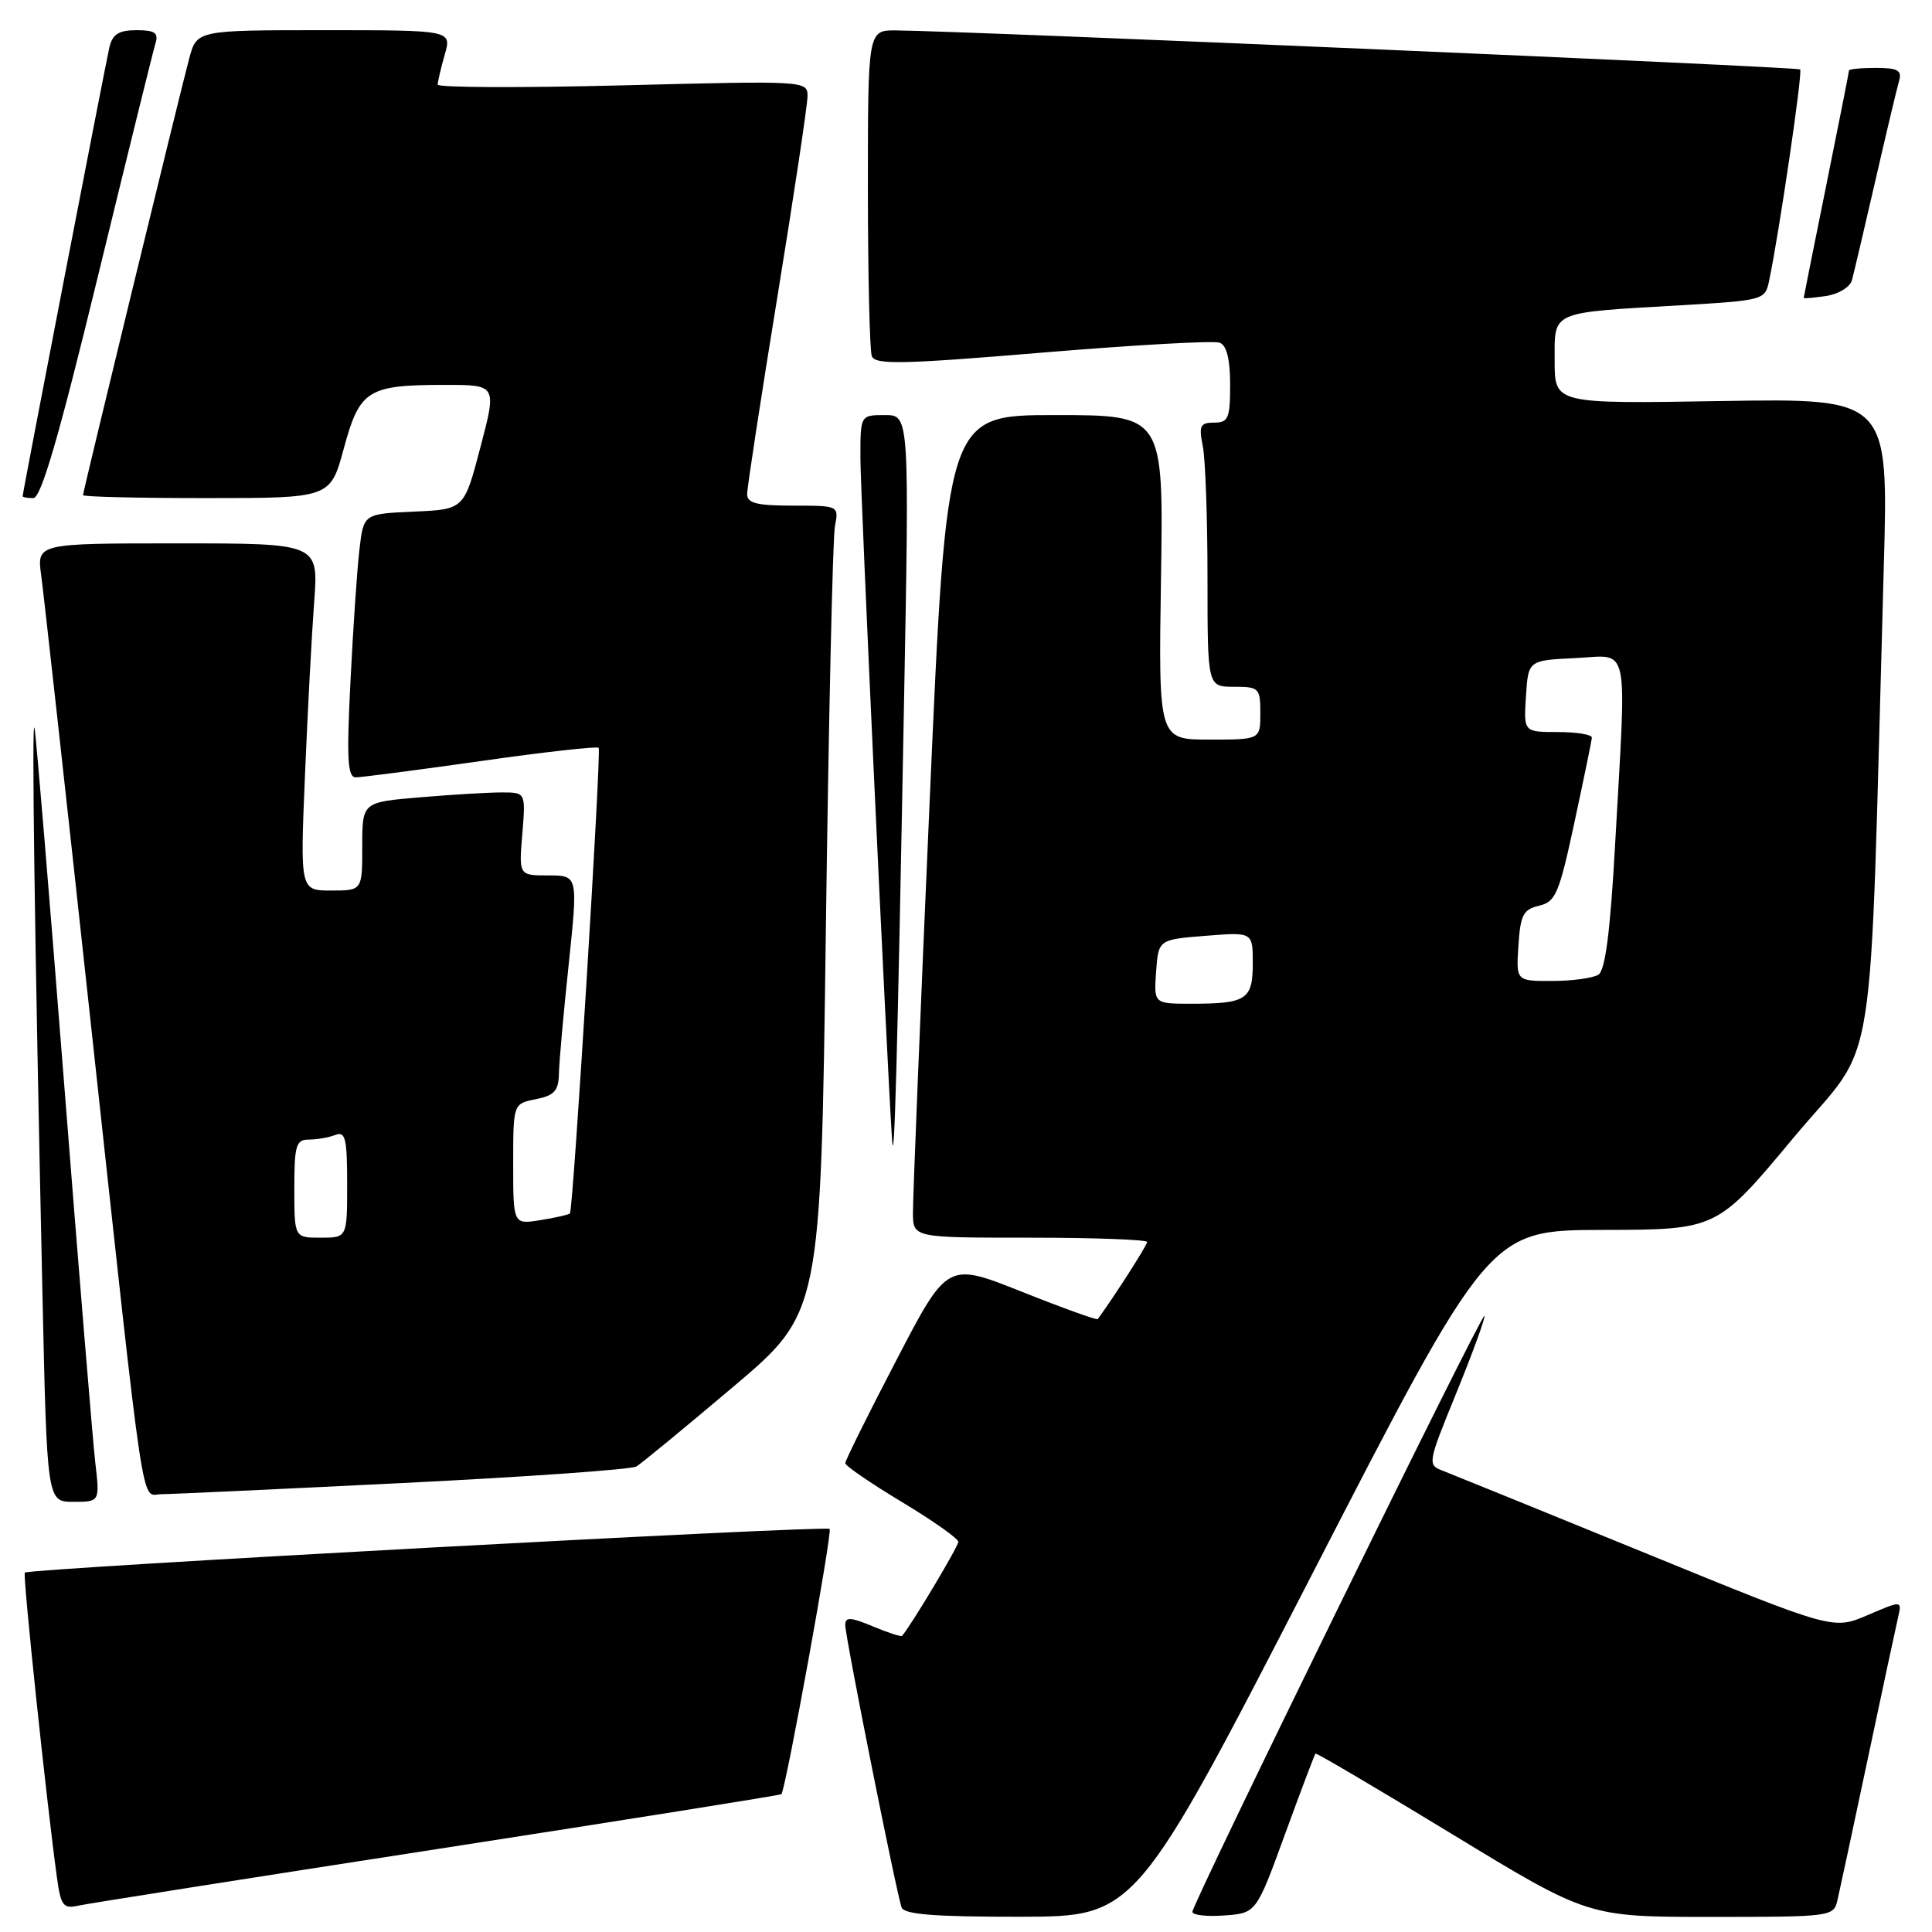<?xml version="1.0" encoding="UTF-8" standalone="no"?>
<!DOCTYPE svg PUBLIC "-//W3C//DTD SVG 1.1//EN" "http://www.w3.org/Graphics/SVG/1.1/DTD/svg11.dtd" >
<svg xmlns="http://www.w3.org/2000/svg" xmlns:xlink="http://www.w3.org/1999/xlink" version="1.1" viewBox="0 0 256 256">
 <g >
 <path fill="currentColor"
d=" M 173.92 208.48 C 197.33 163.00 197.33 163.00 212.42 162.97 C 227.50 162.94 227.50 162.94 237.64 150.77 C 248.99 137.15 247.62 145.77 249.61 75.14 C 250.24 52.78 250.24 52.78 228.12 53.14 C 206.00 53.51 206.00 53.51 206.00 47.84 C 206.00 41.13 205.23 41.47 222.69 40.45 C 233.78 39.80 233.89 39.76 234.43 37.14 C 235.79 30.61 238.88 9.54 238.53 9.20 C 238.19 8.86 128.05 4.11 118.75 4.03 C 115.00 4.00 115.00 4.00 115.00 24.92 C 115.00 36.42 115.24 46.45 115.52 47.20 C 115.96 48.35 119.60 48.27 138.14 46.72 C 150.29 45.71 160.86 45.11 161.62 45.41 C 162.54 45.76 163.00 47.61 163.00 50.97 C 163.00 55.43 162.76 56.00 160.88 56.00 C 159.03 56.00 158.83 56.41 159.38 59.13 C 159.72 60.84 160.00 68.72 160.00 76.63 C 160.00 91.00 160.00 91.00 163.50 91.00 C 166.83 91.00 167.00 91.17 167.00 94.50 C 167.00 98.00 167.00 98.00 160.25 98.00 C 153.50 98.00 153.50 98.00 153.84 76.50 C 154.17 55.00 154.17 55.00 139.80 55.00 C 125.43 55.00 125.43 55.00 123.18 106.25 C 121.94 134.44 120.95 158.96 120.97 160.75 C 121.00 164.00 121.00 164.00 136.50 164.00 C 145.03 164.00 152.00 164.26 152.00 164.57 C 152.00 165.00 147.67 171.77 145.46 174.79 C 145.35 174.95 140.81 173.32 135.39 171.16 C 125.53 167.23 125.53 167.23 118.77 180.24 C 115.04 187.39 112.00 193.53 112.00 193.88 C 112.00 194.23 115.37 196.53 119.48 199.01 C 123.59 201.48 126.97 203.86 126.98 204.30 C 126.99 204.91 120.78 215.30 119.53 216.76 C 119.41 216.91 117.66 216.34 115.65 215.50 C 112.68 214.26 112.00 214.23 112.00 215.32 C 112.00 216.90 118.79 250.92 119.47 252.75 C 119.82 253.68 123.89 253.99 135.22 253.98 C 150.50 253.95 150.50 253.95 173.92 208.48 Z  M 170.27 243.04 C 172.37 237.28 174.19 232.48 174.31 232.36 C 174.43 232.24 182.60 237.06 192.48 243.07 C 210.44 254.00 210.44 254.00 226.70 254.00 C 242.74 254.00 242.97 253.97 243.48 251.75 C 243.77 250.51 245.58 242.07 247.50 233.00 C 249.42 223.93 251.23 215.50 251.51 214.28 C 252.02 212.06 252.02 212.06 247.47 214.01 C 242.91 215.97 242.91 215.97 218.21 205.87 C 204.62 200.32 192.51 195.40 191.30 194.93 C 189.10 194.09 189.10 194.09 193.05 184.38 C 195.22 179.04 196.86 174.53 196.69 174.36 C 196.32 173.98 158.00 252.20 158.00 253.33 C 158.00 253.76 159.90 253.98 162.23 253.81 C 166.46 253.50 166.46 253.50 170.27 243.04 Z  M 57.93 245.01 C 82.91 241.14 103.44 237.87 103.54 237.74 C 104.15 236.92 110.32 202.98 109.93 202.59 C 109.42 202.09 3.85 207.82 3.29 208.38 C 2.99 208.67 6.16 238.70 7.54 248.75 C 8.05 252.49 8.39 252.95 10.31 252.52 C 11.52 252.25 32.94 248.87 57.93 245.01 Z  M 12.62 193.75 C 12.29 190.86 10.43 168.25 8.49 143.50 C 6.55 118.75 4.79 97.60 4.58 96.50 C 4.17 94.40 4.59 124.34 5.62 171.25 C 6.23 199.00 6.23 199.00 9.73 199.00 C 13.23 199.00 13.23 199.00 12.62 193.75 Z  M 53.32 196.51 C 69.72 195.70 83.67 194.71 84.32 194.32 C 84.97 193.93 90.73 189.19 97.13 183.78 C 108.76 173.95 108.76 173.95 109.43 123.22 C 109.80 95.33 110.34 71.26 110.63 69.75 C 111.16 67.00 111.16 67.00 105.08 67.00 C 100.28 67.00 99.00 66.68 99.00 65.47 C 99.00 64.62 100.80 52.88 103.00 39.38 C 105.20 25.87 107.00 13.89 107.00 12.75 C 107.00 10.70 106.81 10.69 82.50 11.31 C 69.03 11.65 58.00 11.61 58.00 11.21 C 58.00 10.81 58.42 9.03 58.93 7.24 C 59.86 4.00 59.86 4.00 42.97 4.00 C 26.08 4.00 26.08 4.00 25.07 7.75 C 23.74 12.75 11.00 65.12 11.00 65.61 C 11.00 65.83 18.38 66.00 27.39 66.00 C 43.78 66.00 43.78 66.00 45.56 59.41 C 47.66 51.66 48.71 51.00 58.98 51.00 C 65.83 51.00 65.83 51.00 63.66 59.25 C 61.50 67.50 61.50 67.50 54.84 67.79 C 48.18 68.09 48.18 68.09 47.63 72.79 C 47.32 75.38 46.79 83.24 46.44 90.25 C 45.92 100.61 46.05 103.00 47.15 103.00 C 47.89 103.00 55.36 102.03 63.75 100.84 C 72.14 99.64 79.15 98.86 79.33 99.09 C 79.70 99.56 75.95 160.34 75.52 160.79 C 75.37 160.95 73.62 161.35 71.62 161.67 C 68.00 162.26 68.00 162.26 68.00 154.26 C 68.00 146.25 68.00 146.25 71.00 145.65 C 73.45 145.16 74.01 144.54 74.06 142.27 C 74.09 140.75 74.67 134.21 75.36 127.75 C 76.59 116.00 76.59 116.00 72.67 116.00 C 68.75 116.00 68.75 116.00 69.21 110.50 C 69.66 105.00 69.66 105.00 66.48 105.00 C 64.73 105.00 59.86 105.29 55.65 105.65 C 48.00 106.29 48.00 106.29 48.00 112.15 C 48.00 118.00 48.00 118.00 43.89 118.00 C 39.77 118.00 39.77 118.00 40.41 102.75 C 40.76 94.36 41.31 84.01 41.63 79.75 C 42.21 72.00 42.21 72.00 23.54 72.00 C 4.88 72.00 4.88 72.00 5.46 76.25 C 5.78 78.59 8.74 105.25 12.02 135.50 C 19.34 202.81 18.63 198.00 21.34 197.99 C 22.53 197.99 36.92 197.32 53.32 196.51 Z  M 119.78 93.52 C 120.50 55.00 120.50 55.00 117.25 55.00 C 114.00 55.00 114.00 55.00 114.01 60.75 C 114.02 65.52 117.45 139.42 118.20 151.00 C 118.50 155.56 118.90 140.80 119.78 93.52 Z  M 12.94 36.75 C 16.86 20.66 20.30 6.71 20.60 5.75 C 21.03 4.35 20.53 4.00 18.09 4.00 C 15.75 4.00 14.91 4.53 14.50 6.25 C 13.99 8.41 3.01 65.24 3.00 65.75 C 3.00 65.89 3.64 66.00 4.41 66.00 C 5.44 66.00 7.79 57.93 12.94 36.75 Z  M 245.39 37.14 C 245.63 36.24 247.03 30.32 248.48 24.00 C 249.93 17.68 251.35 11.71 251.63 10.75 C 252.04 9.32 251.49 9.00 248.57 9.00 C 246.61 9.00 245.00 9.15 245.00 9.34 C 245.00 9.53 243.65 16.35 242.00 24.50 C 240.35 32.65 239.00 39.39 239.00 39.48 C 239.00 39.58 240.34 39.46 241.97 39.22 C 243.60 38.98 245.14 38.04 245.39 37.14 Z  M 153.19 128.75 C 153.50 124.50 153.50 124.50 159.75 124.00 C 166.00 123.50 166.00 123.50 166.00 127.64 C 166.00 132.45 165.16 133.00 157.86 133.00 C 152.89 133.00 152.89 133.00 153.19 128.75 Z  M 201.20 125.29 C 201.46 121.24 201.84 120.50 203.94 120.01 C 206.13 119.50 206.60 118.40 208.62 108.97 C 209.86 103.21 210.90 98.16 210.93 97.75 C 210.97 97.34 208.95 97.00 206.45 97.00 C 201.89 97.00 201.89 97.00 202.20 92.25 C 202.50 87.50 202.50 87.50 208.75 87.20 C 216.04 86.86 215.54 84.52 214.01 111.91 C 213.37 123.43 212.71 128.57 211.80 129.15 C 211.08 129.60 208.34 129.98 205.70 129.98 C 200.89 130.00 200.89 130.00 201.20 125.29 Z  M 39.00 157.50 C 39.00 151.76 39.22 151.00 40.92 151.00 C 41.97 151.00 43.55 150.73 44.42 150.39 C 45.77 149.87 46.00 150.82 46.00 156.89 C 46.00 164.00 46.00 164.00 42.50 164.00 C 39.00 164.00 39.00 164.00 39.00 157.50 Z "/>
</g>
</svg>